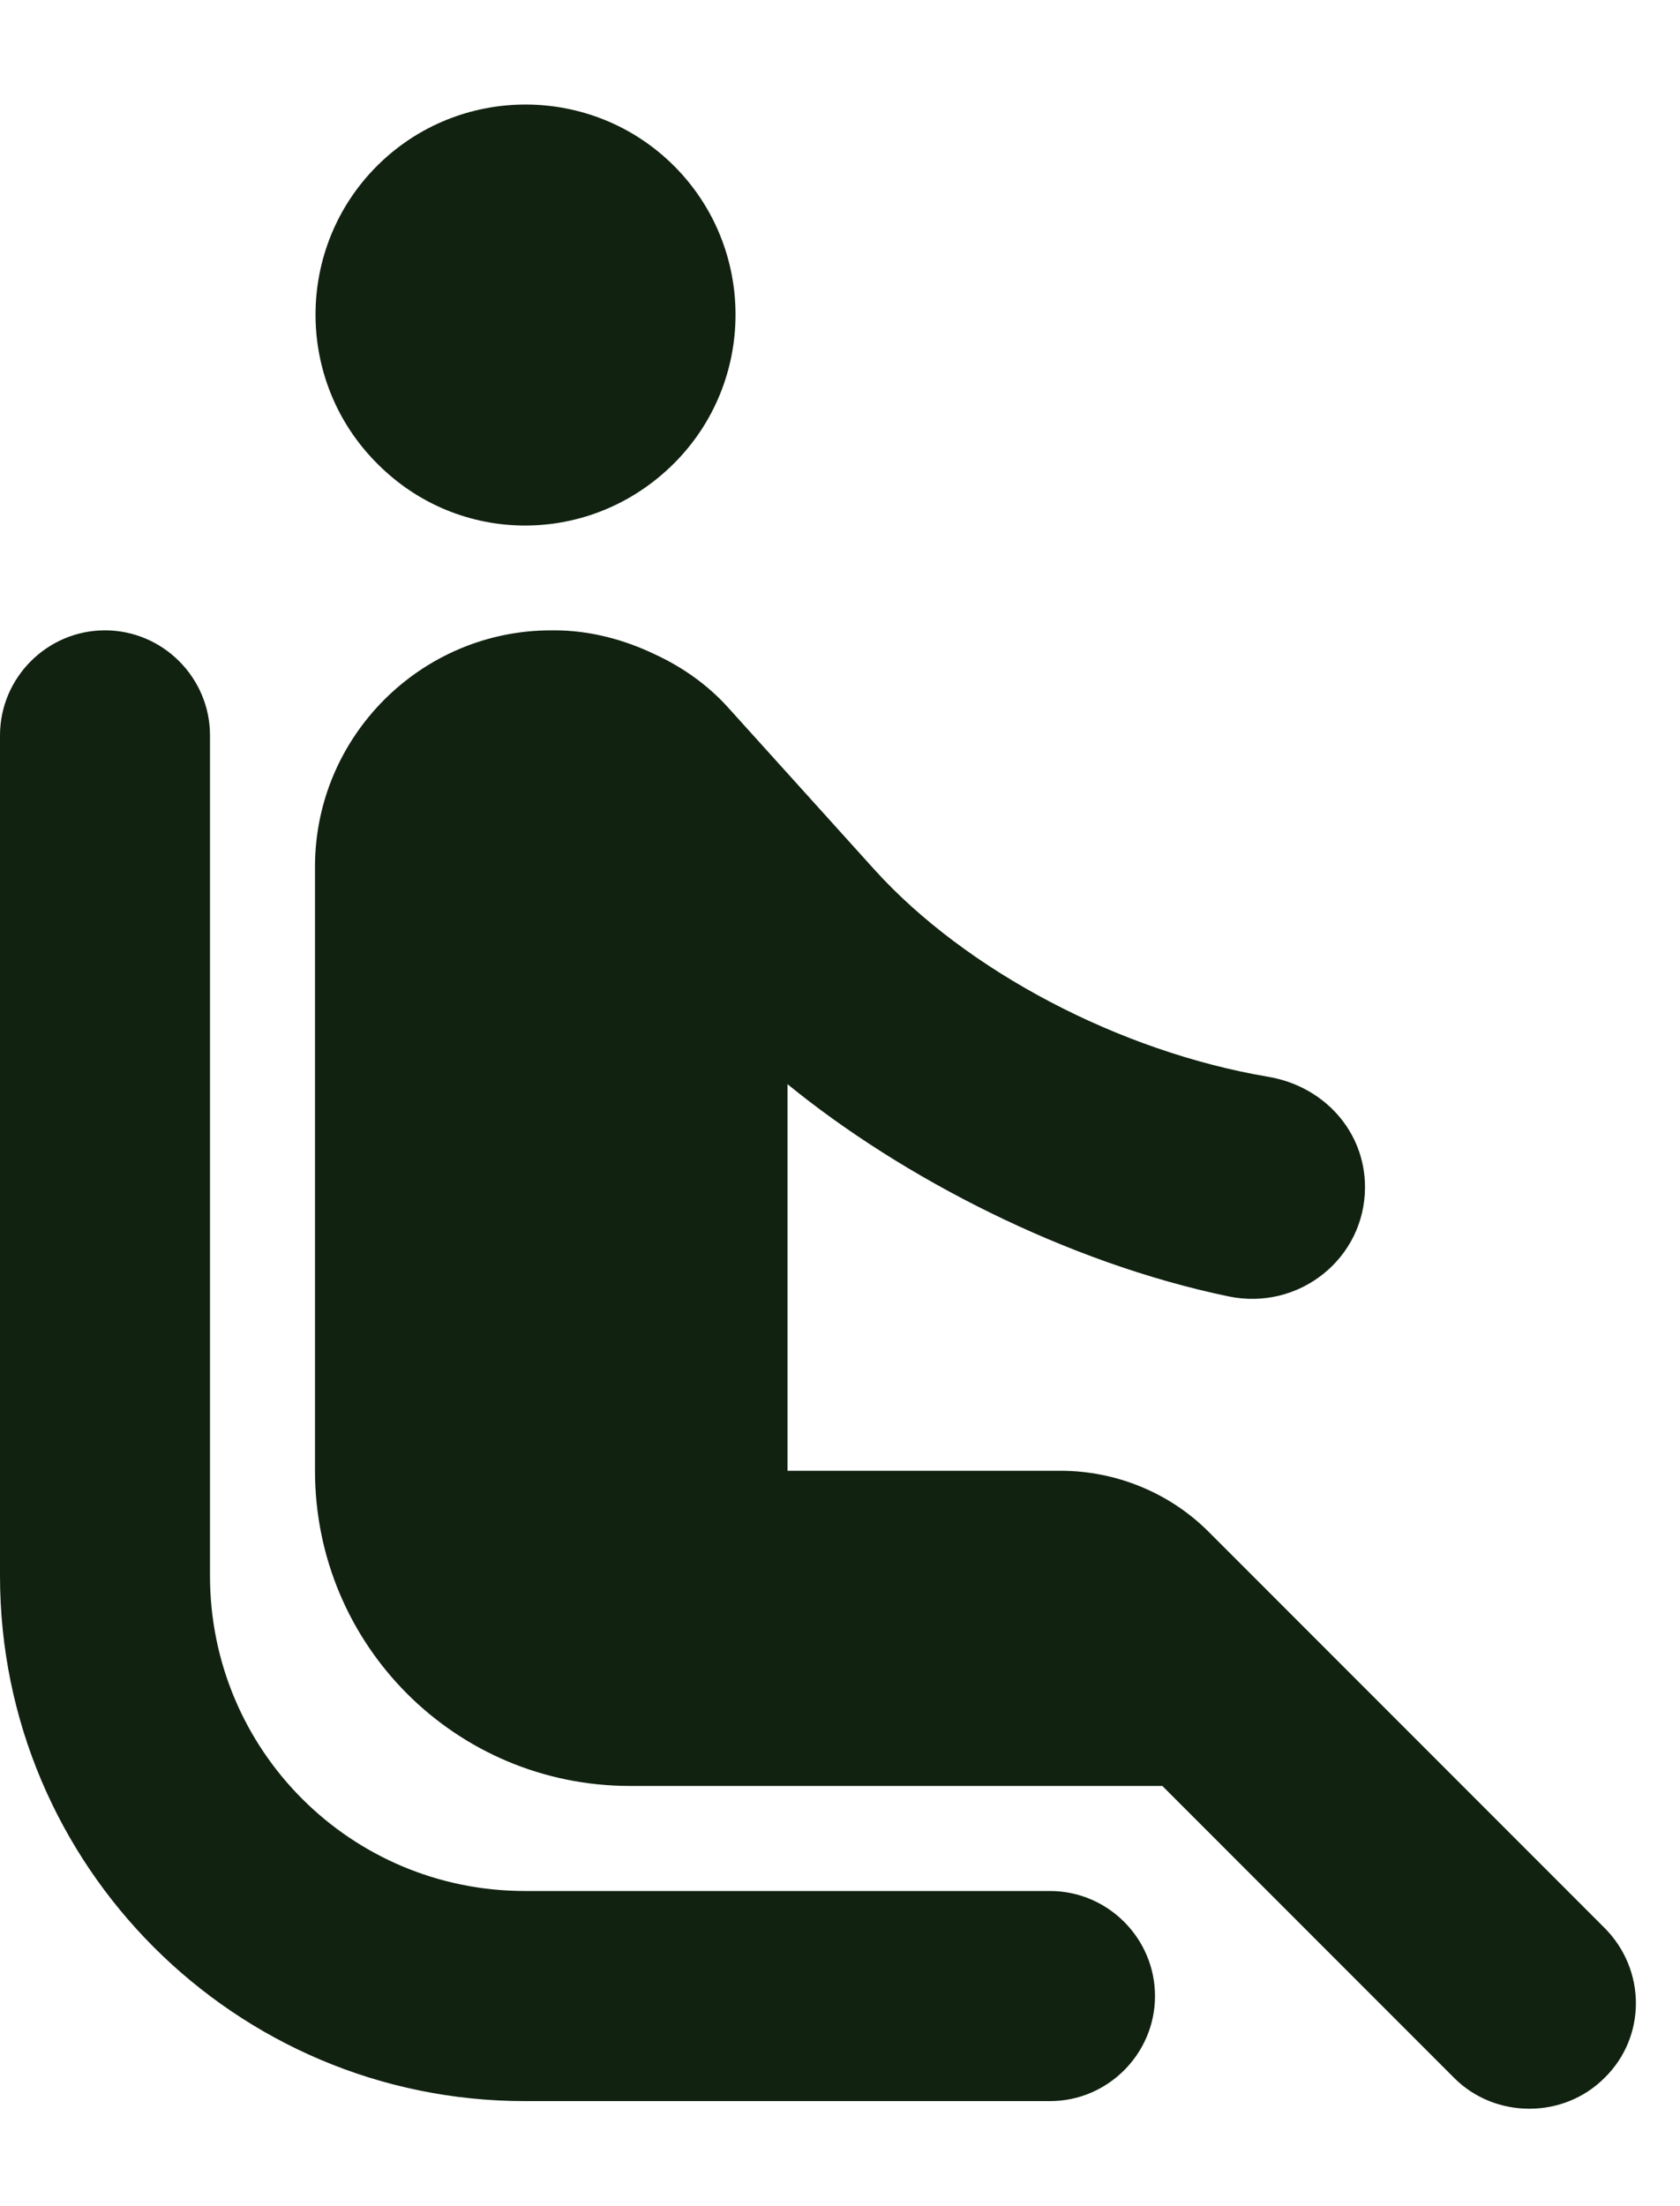 <svg width="16" height="21" viewBox="0 0 16 21" fill="none" xmlns="http://www.w3.org/2000/svg">
<path d="M3.59 4.41C2.81 3.63 2.81 2.36 3.59 1.58C4.37 0.8 5.64 0.8 6.42 1.58C7.2 2.36 7.2 3.63 6.42 4.41C5.63 5.2 4.37 5.2 3.59 4.41ZM2 15V7C2 6.45 1.55 6 1 6C0.45 6 0 6.45 0 7V15C0 17.76 2.24 20 5 20H10C10.55 20 11 19.55 11 19C11 18.45 10.55 18 10 18H5C3.34 18 2 16.66 2 15ZM15.28 18.35L11.51 14.58C11.14 14.21 10.63 14 10.1 14H7.5V10.32C8.59 11.21 10.16 12.02 11.7 12.34C12.37 12.48 13 11.98 13 11.3C13 10.77 12.61 10.34 12.08 10.25C10.66 10.01 9.2 9.24 8.33 8.28L6.93 6.73C6.74 6.52 6.5 6.35 6.24 6.23C5.95 6.09 5.62 6 5.28 6H5.25C4.01 6 3 7.01 3 8.25V14C3 15.66 4.34 17 6 17H11.07L13.85 19.78C14.24 20.17 14.89 20.17 15.28 19.78C15.68 19.39 15.68 18.75 15.28 18.35Z" fill="#112211"/>
</svg>
